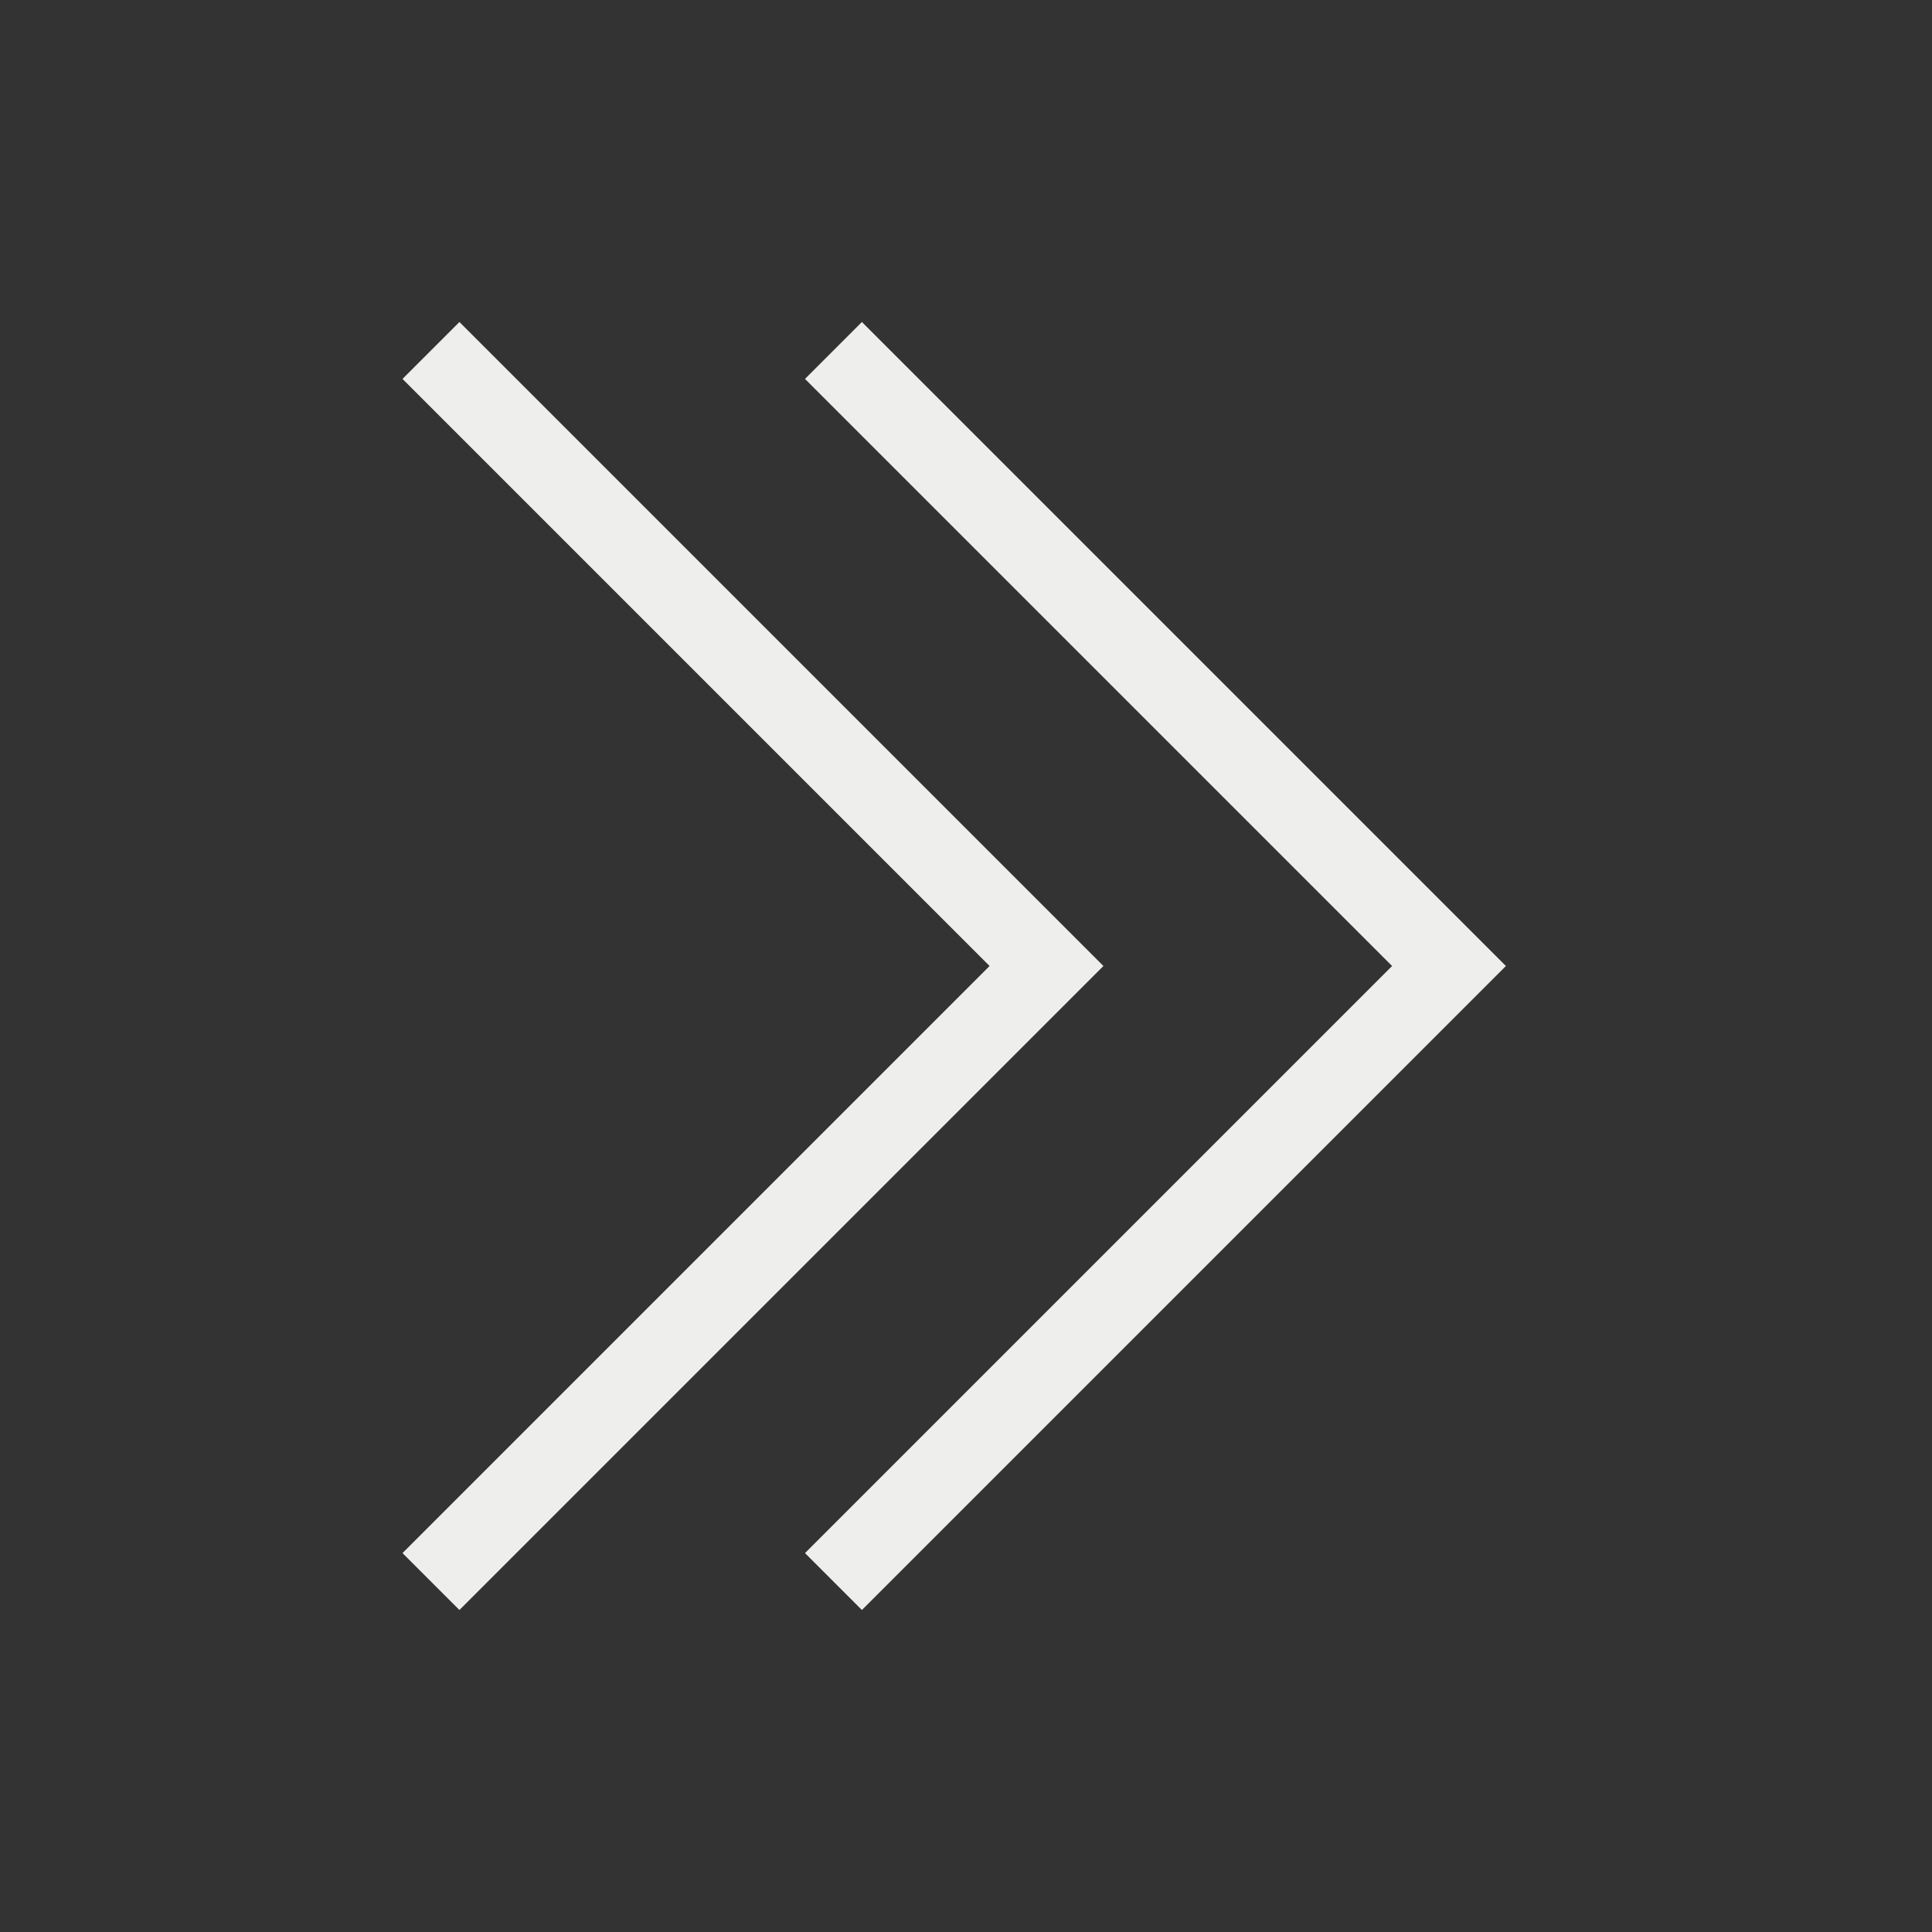 <svg version="1.1" viewBox="0 0 24 24" xmlns="http://www.w3.org/2000/svg">
    <rect x="0" y="0" width="24" height="24" fill="#333333" stroke="none"/>
    <style type="text/css" id="current-color-scheme">
        .ColorScheme-Text {
            color:#eeeeec;
        }
    </style>
    <path class="ColorScheme-Text" d="m5 4.707 0.707-0.707 8 8-8 8-0.707-0.707 7.293-7.293zm5 0 0.707-0.707 8 8-8 8-0.707-0.707 7.293-7.293z" fill="currentColor"/>
</svg>
